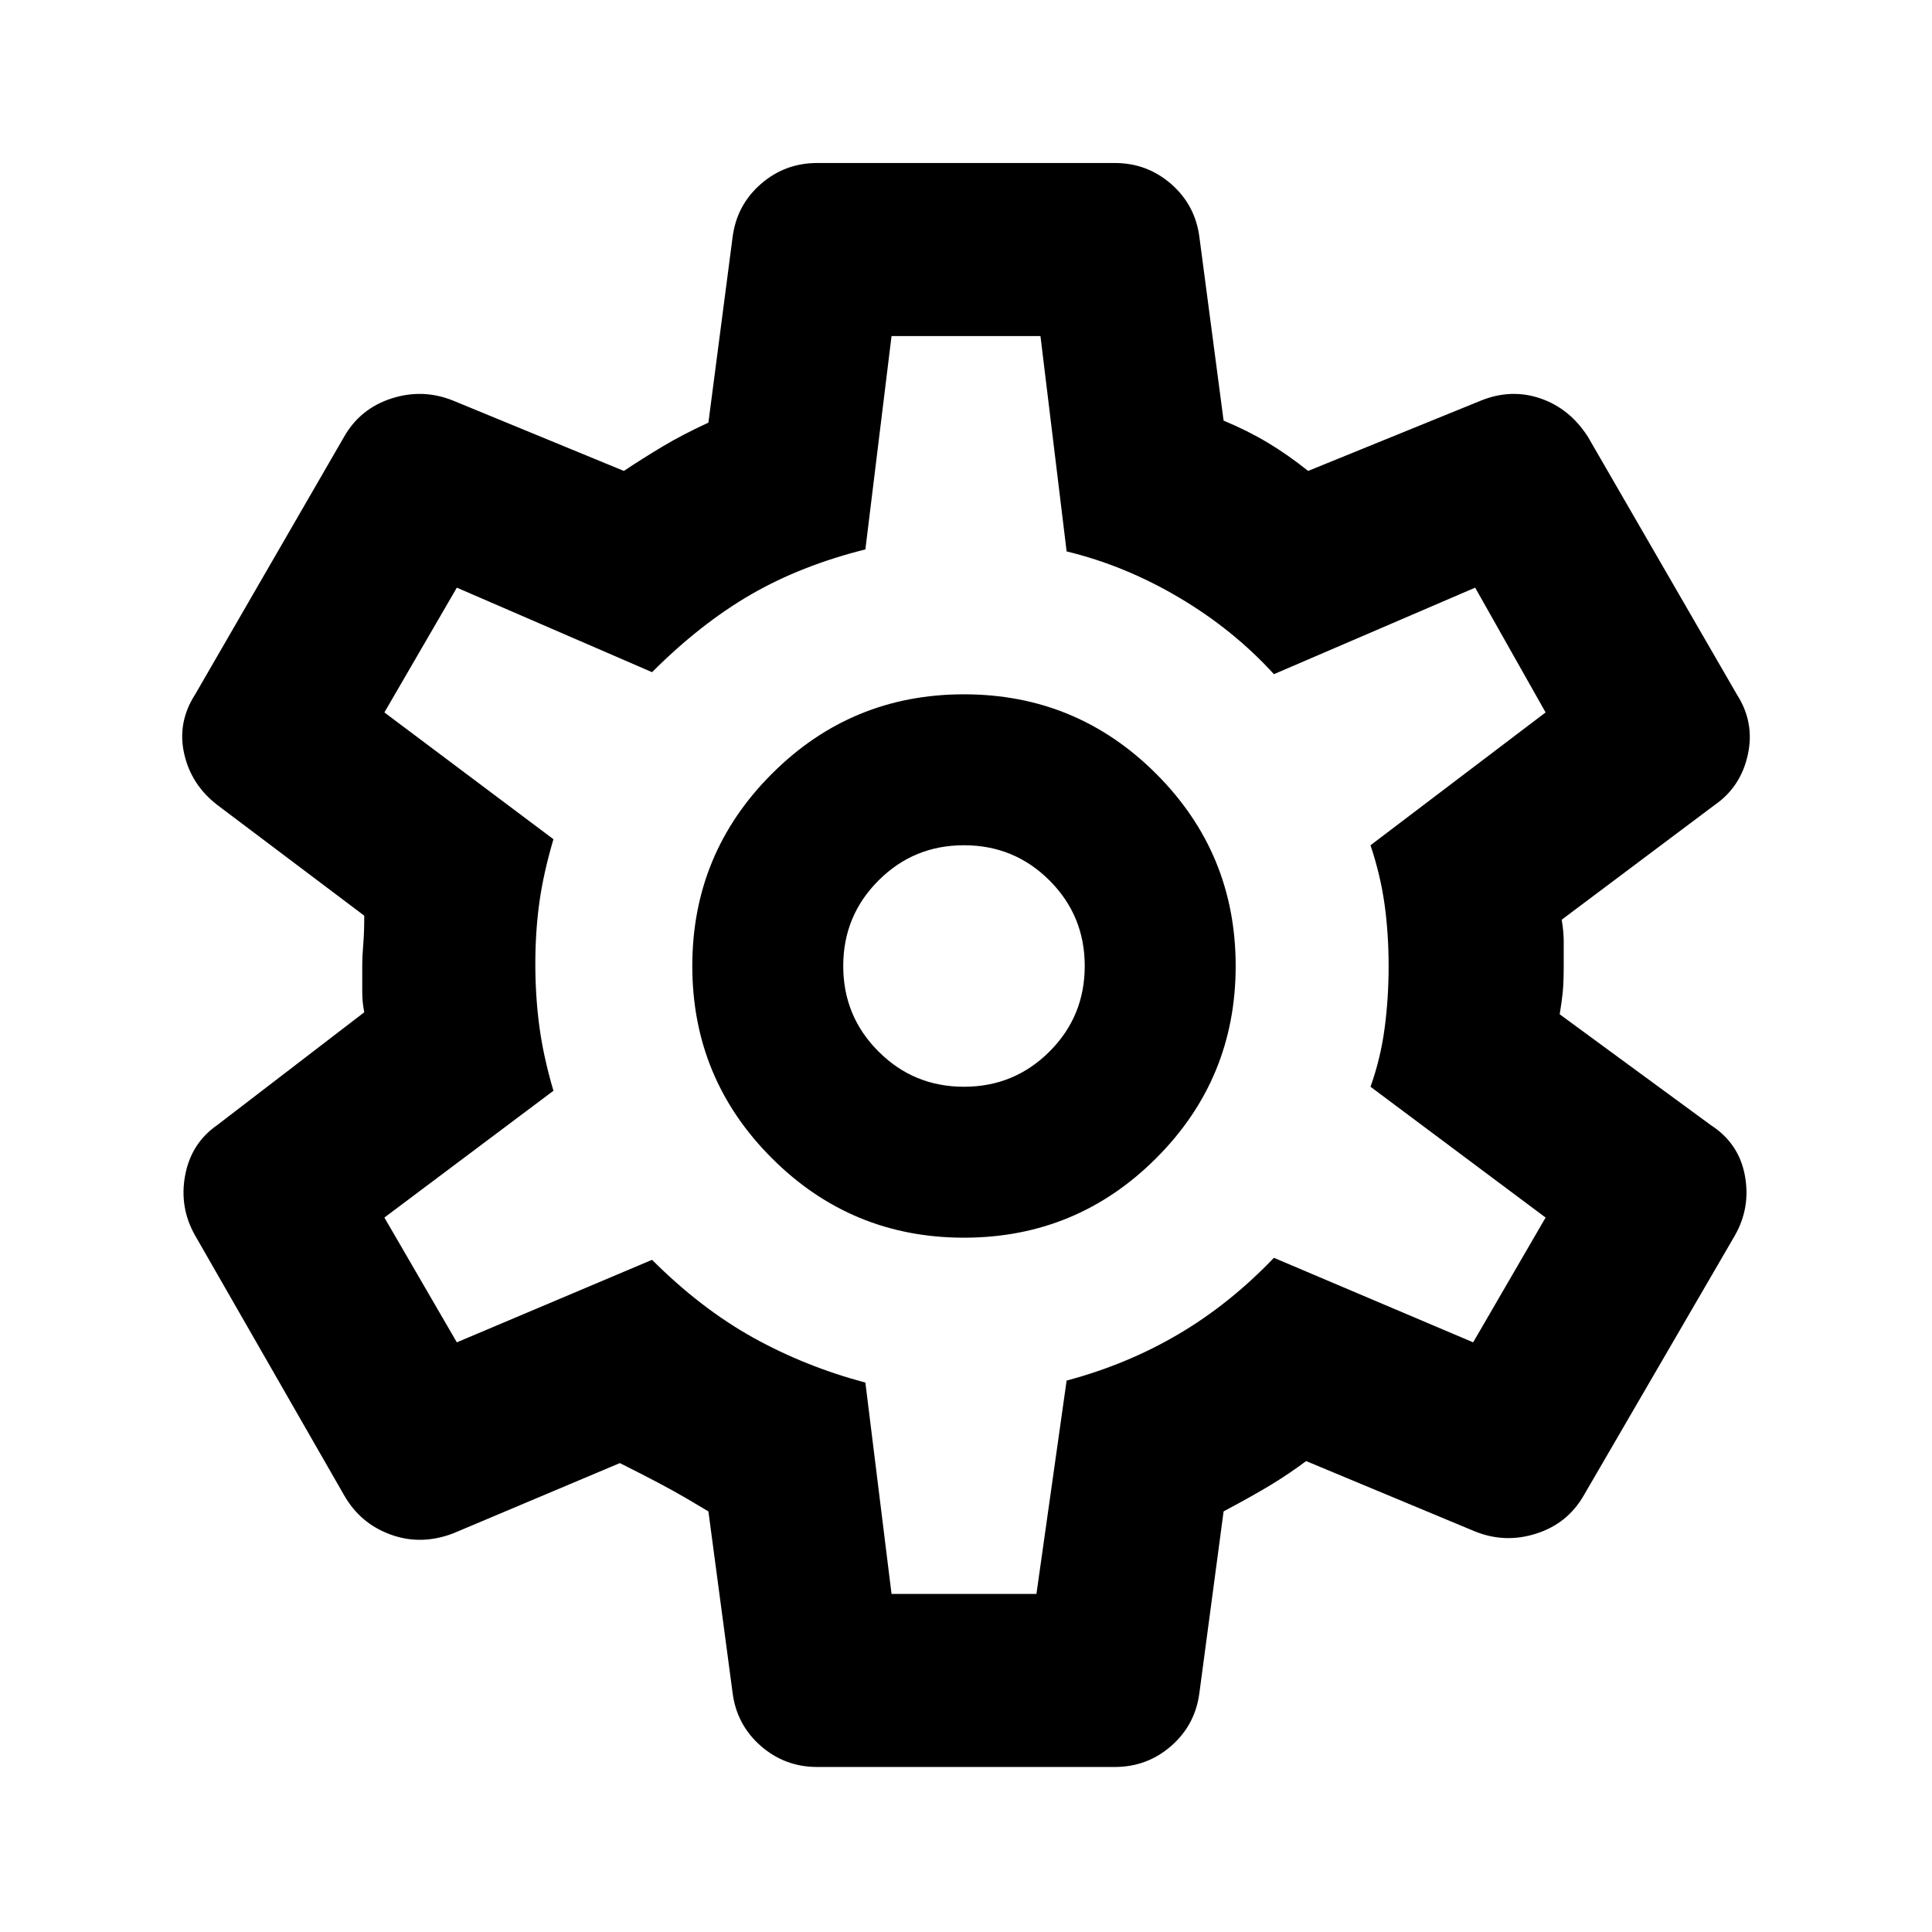 <svg xmlns="http://www.w3.org/2000/svg" height="24" width="24"><path d="M13.85 21.95H10.15Q9.75 21.95 9.45 21.688Q9.15 21.425 9.1 21.025L8.8 18.775Q8.8 18.775 8.525 18.612Q8.25 18.45 7.7 18.175L5.625 19.05Q5.225 19.2 4.85 19.062Q4.475 18.925 4.275 18.575L2.425 15.35Q2.225 15 2.3 14.6Q2.375 14.2 2.7 13.975L4.525 12.575Q4.5 12.45 4.5 12.325Q4.5 12.2 4.5 12Q4.5 11.875 4.513 11.725Q4.525 11.575 4.525 11.375L2.7 10Q2.375 9.75 2.288 9.363Q2.2 8.975 2.425 8.625L4.275 5.425Q4.475 5.075 4.863 4.95Q5.25 4.825 5.625 4.975L7.75 5.85Q7.975 5.7 8.225 5.55Q8.475 5.4 8.8 5.25L9.1 2.95Q9.15 2.55 9.45 2.287Q9.75 2.025 10.15 2.025H13.85Q14.25 2.025 14.55 2.287Q14.85 2.55 14.9 2.95L15.2 5.225Q15.5 5.35 15.75 5.5Q16 5.65 16.25 5.85L18.4 4.975Q18.775 4.825 19.138 4.95Q19.5 5.075 19.725 5.425L21.575 8.625Q21.8 8.975 21.712 9.375Q21.625 9.775 21.3 10L19.4 11.425Q19.425 11.575 19.425 11.688Q19.425 11.8 19.425 12Q19.425 12.2 19.413 12.325Q19.4 12.45 19.375 12.6L21.25 13.975Q21.6 14.2 21.675 14.6Q21.75 15 21.55 15.35L19.675 18.575Q19.475 18.925 19.087 19.05Q18.7 19.175 18.325 19.025L16.225 18.15Q16.025 18.3 15.8 18.438Q15.575 18.575 15.2 18.775L14.9 21.025Q14.85 21.425 14.55 21.688Q14.25 21.95 13.85 21.95ZM11.975 15.375Q13.375 15.375 14.363 14.387Q15.35 13.4 15.35 12Q15.35 10.6 14.363 9.613Q13.375 8.625 11.975 8.625Q10.575 8.625 9.588 9.613Q8.6 10.6 8.6 12Q8.6 13.4 9.588 14.387Q10.575 15.375 11.975 15.375ZM11.975 13.5Q11.35 13.5 10.913 13.062Q10.475 12.625 10.475 12Q10.475 11.375 10.913 10.938Q11.35 10.5 11.975 10.5Q12.6 10.5 13.038 10.938Q13.475 11.375 13.475 12Q13.475 12.625 13.038 13.062Q12.6 13.5 11.975 13.5ZM12 11.975Q12 11.975 12 11.975Q12 11.975 12 11.975Q12 11.975 12 11.975Q12 11.975 12 11.975Q12 11.975 12 11.975Q12 11.975 12 11.975Q12 11.975 12 11.975Q12 11.975 12 11.975Q12 11.975 12 11.975Q12 11.975 12 11.975Q12 11.975 12 11.975Q12 11.975 12 11.975Q12 11.975 12 11.975Q12 11.975 12 11.975Q12 11.975 12 11.975Q12 11.975 12 11.975ZM11.075 19.8H12.875L13.25 17.15Q14 16.95 14.637 16.575Q15.275 16.2 15.825 15.625L18.3 16.675L19.2 15.125L17.025 13.5Q17.15 13.15 17.2 12.775Q17.25 12.4 17.25 12Q17.25 11.6 17.2 11.238Q17.15 10.875 17.025 10.5L19.2 8.85L18.325 7.3L15.825 8.375Q15.325 7.825 14.65 7.425Q13.975 7.025 13.25 6.85L12.925 4.175H11.075L10.75 6.825Q9.95 7.025 9.325 7.387Q8.7 7.75 8.1 8.35L5.675 7.3L4.775 8.85L6.875 10.425Q6.75 10.85 6.7 11.212Q6.65 11.575 6.65 11.975Q6.65 12.375 6.7 12.75Q6.75 13.125 6.875 13.55L4.775 15.125L5.675 16.675L8.1 15.65Q8.7 16.25 9.35 16.613Q10 16.975 10.75 17.175Z"/></svg>